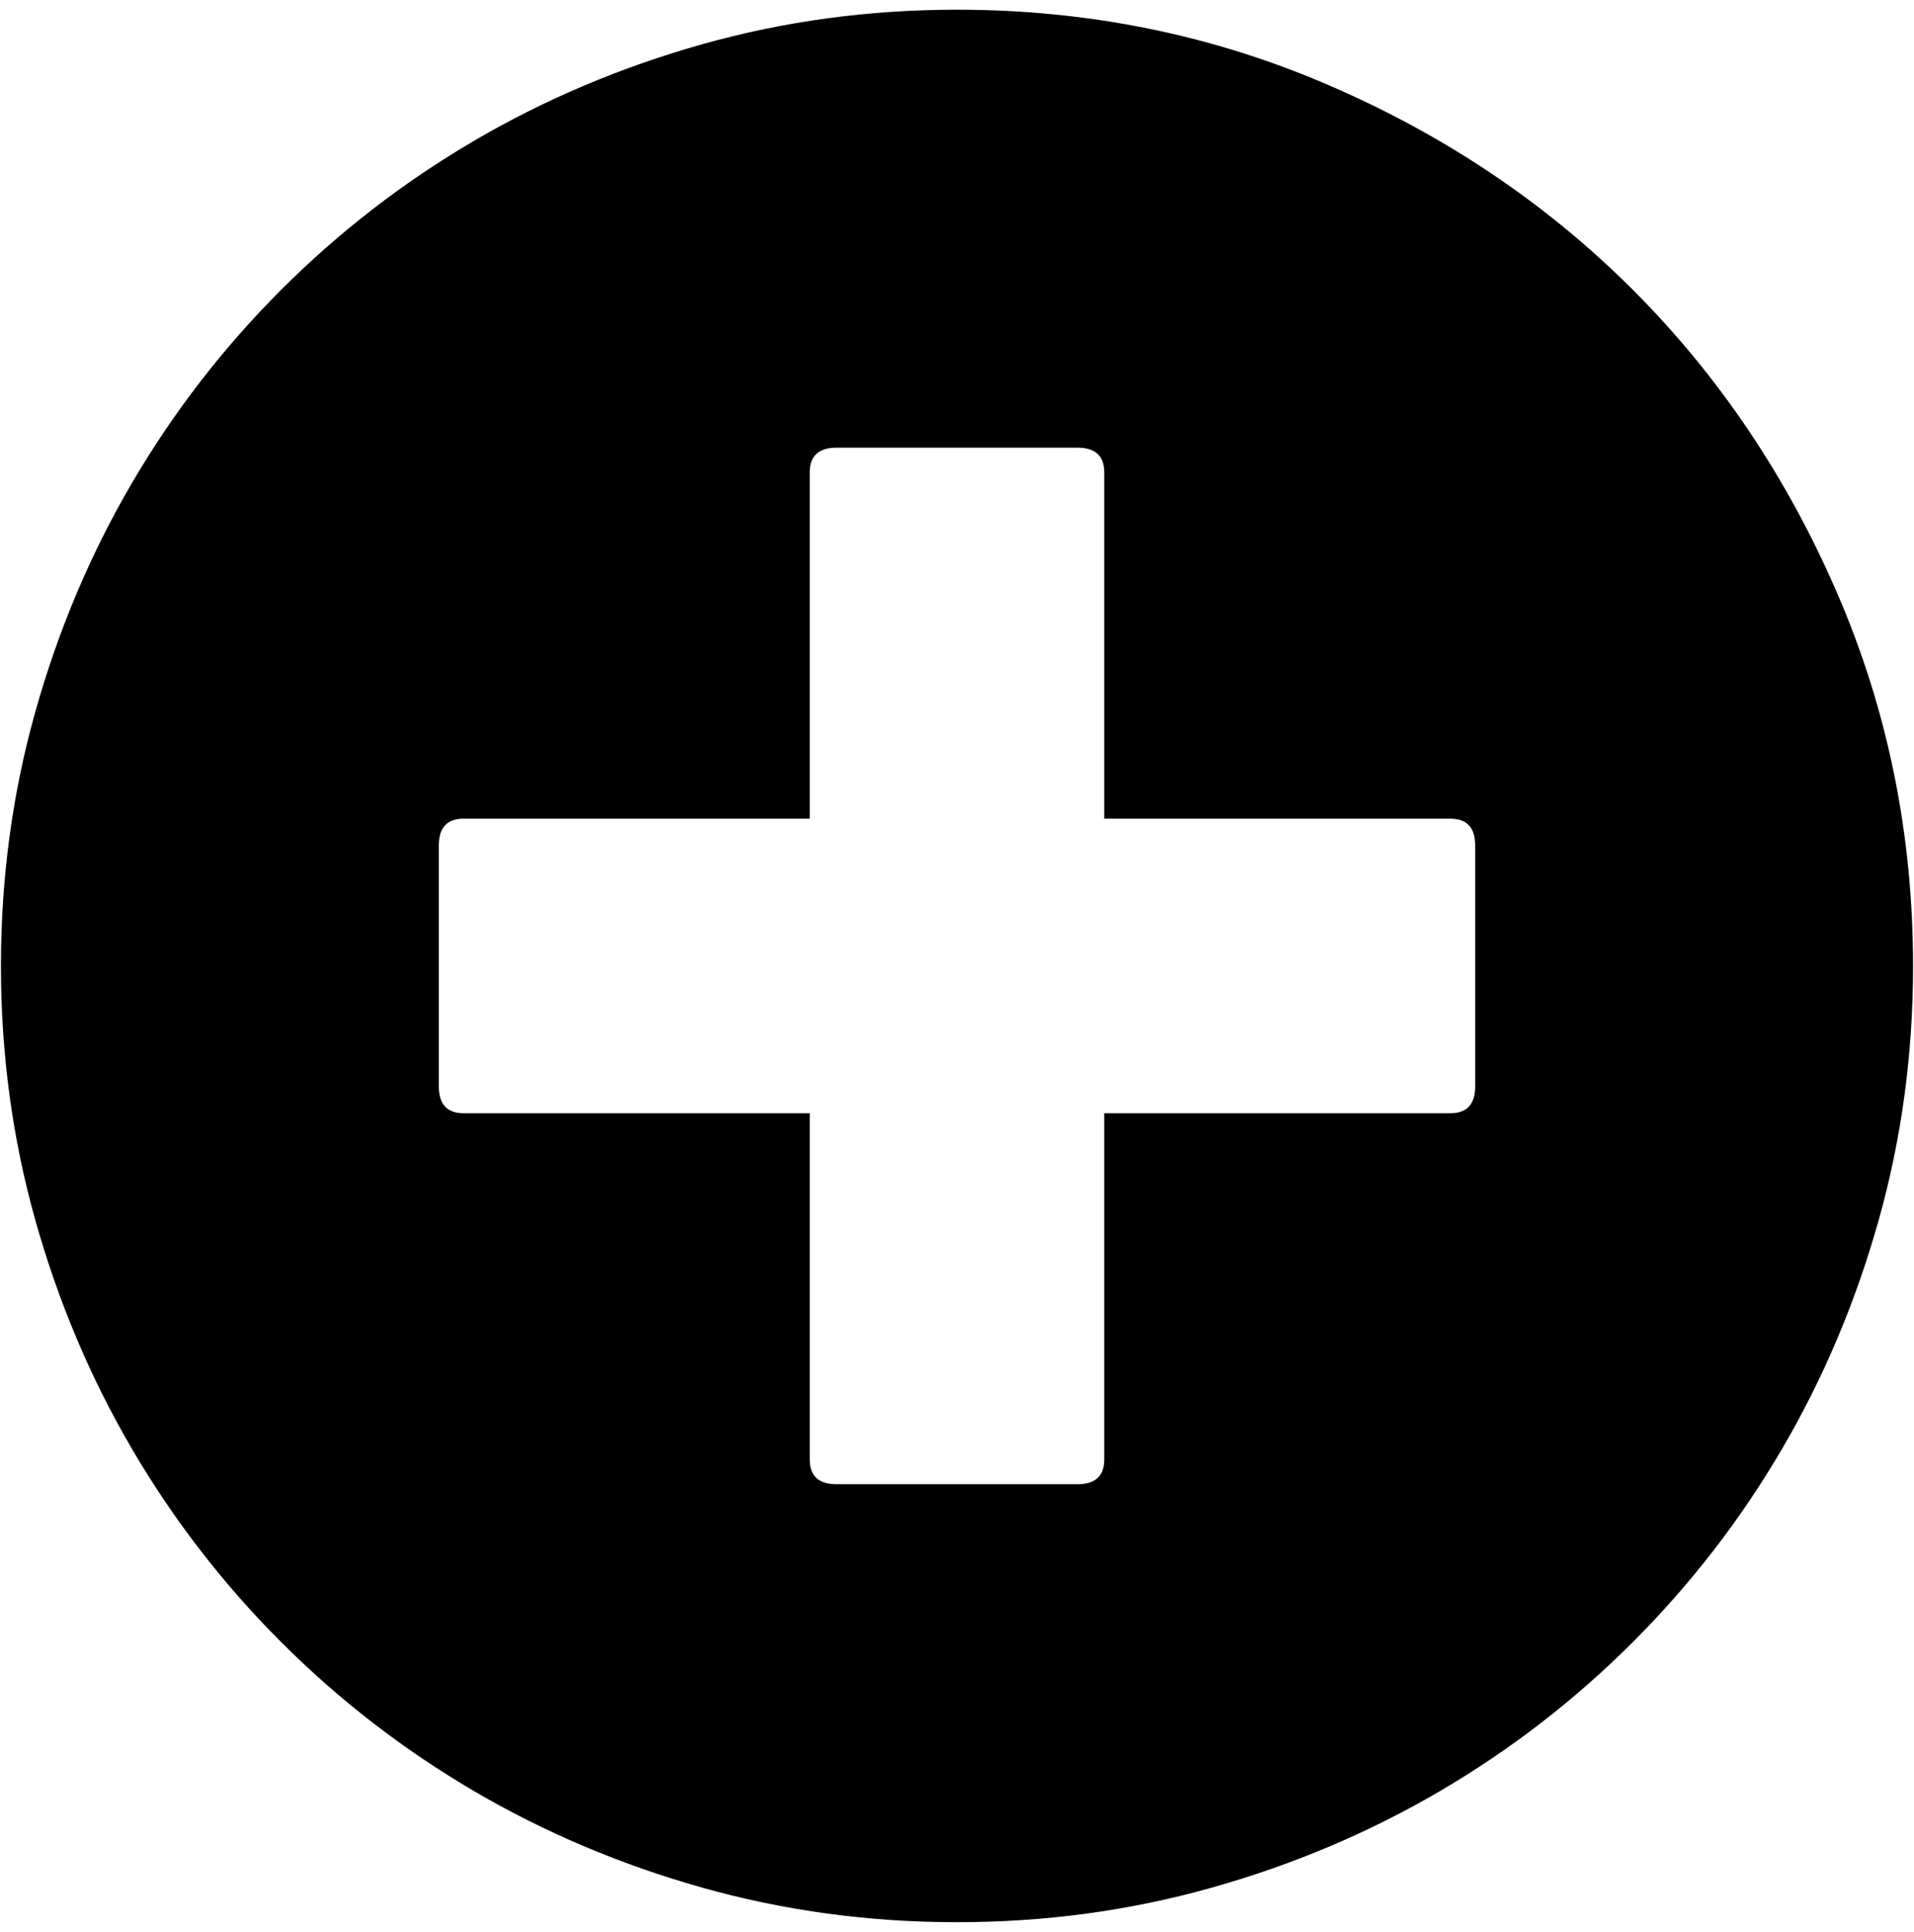 <?xml version="1.0" encoding="UTF-8" standalone="no"?>
<!-- Created with Inkscape (http://www.inkscape.org/) -->

<svg
   xmlns:dc="http://purl.org/dc/elements/1.1/"
   xmlns:cc="http://creativecommons.org/ns#"
   xmlns:rdf="http://www.w3.org/1999/02/22-rdf-syntax-ns#"
   xmlns:svg="http://www.w3.org/2000/svg"
   xmlns="http://www.w3.org/2000/svg"
   xmlns:sodipodi="http://sodipodi.sourceforge.net/DTD/sodipodi-0.dtd"
   xmlns:inkscape="http://www.inkscape.org/namespaces/inkscape"
   width="987.979"
   height="997.019"
   id="svg2"
   sodipodi:version="0.32"
   inkscape:version="0.48.3.1 r9886"
   sodipodi:docname="plus.svg"
   version="1.0"
   inkscape:output_extension="org.inkscape.output.svg.inkscape">
  <defs
     id="defs4" />
  <sodipodi:namedview
     id="base"
     pagecolor="#ffffff"
     bordercolor="#666666"
     borderopacity="1.0"
     inkscape:pageopacity="0.0"
     inkscape:pageshadow="2"
     inkscape:zoom="0.64"
     inkscape:cx="161.21538"
     inkscape:cy="300.62411"
     inkscape:document-units="px"
     inkscape:current-layer="layer1"
     inkscape:window-width="1920"
     inkscape:window-height="1025"
     inkscape:window-x="0"
     inkscape:window-y="27"
     showgrid="false"
     inkscape:window-maximized="1"
     fit-margin-top="0"
     fit-margin-left="0"
     fit-margin-right="0"
     fit-margin-bottom="0" />
  <g
     inkscape:label="Layer 1"
     inkscape:groupmode="layer"
     id="layer1"
     transform="translate(-374.218,422.783)">
    <g
       id="g3263"
       transform="matrix(0.987,0,0,-0.987,374.707,371.827)">
      <path
         id="path3265"
         d="m 500,-200 c -46,0 -90.333,6 -133,18 -42.667,12 -82.5,28.833 -119.5,50.5 -37,21.667 -70.667,47.667 -101,78 -30.333,30.333 -56.333,64 -78,101 C 46.833,84.5 30,124.333 18,167 6,209.667 0,254 0,300 c 0,46 6,90.333 18,133 12,42.667 28.833,82.5 50.5,119.5 21.667,37 47.667,70.667 78,101 30.333,30.333 64,56.333 101,78 37,21.667 76.833,38.5 119.5,50.5 42.667,12 87,18 133,18 68.667,0 133.5,-13.167 194.5,-39.5 61,-26.333 114,-62 159,-107 45,-45 80.667,-98 107,-159 26.333,-61 39.5,-125.833 39.5,-194.5 0,-46 -6,-90.333 -18,-133 -12,-42.667 -28.833,-82.5 -50.5,-119.5 -21.667,-37 -47.667,-70.667 -78,-101 -30.333,-30.333 -64,-56.333 -101,-78 -37,-21.667 -76.833,-38.5 -119.5,-50.5 -42.667,-12 -87,-18 -133,-18 z M 758,377 H 577 v 181 c 0,8.667 -4.667,13 -14,13 H 437 c -9.333,0 -14,-4.333 -14,-13 V 377 H 242 c -8.667,0 -13,-4.667 -13,-14 V 237 c 0,-9.333 4.333,-14 13,-14 H 423 V 42 c 0,-8.667 4.667,-13 14,-13 h 126 c 9.333,0 14,4.333 14,13 v 181 h 181 c 8.667,0 13,4.667 13,14 v 126 c 0,9.333 -4.333,14 -13,14 z"
         inkscape:connector-curvature="0"
         style="fill:currentColor" />
    </g>
  </g>
</svg>
